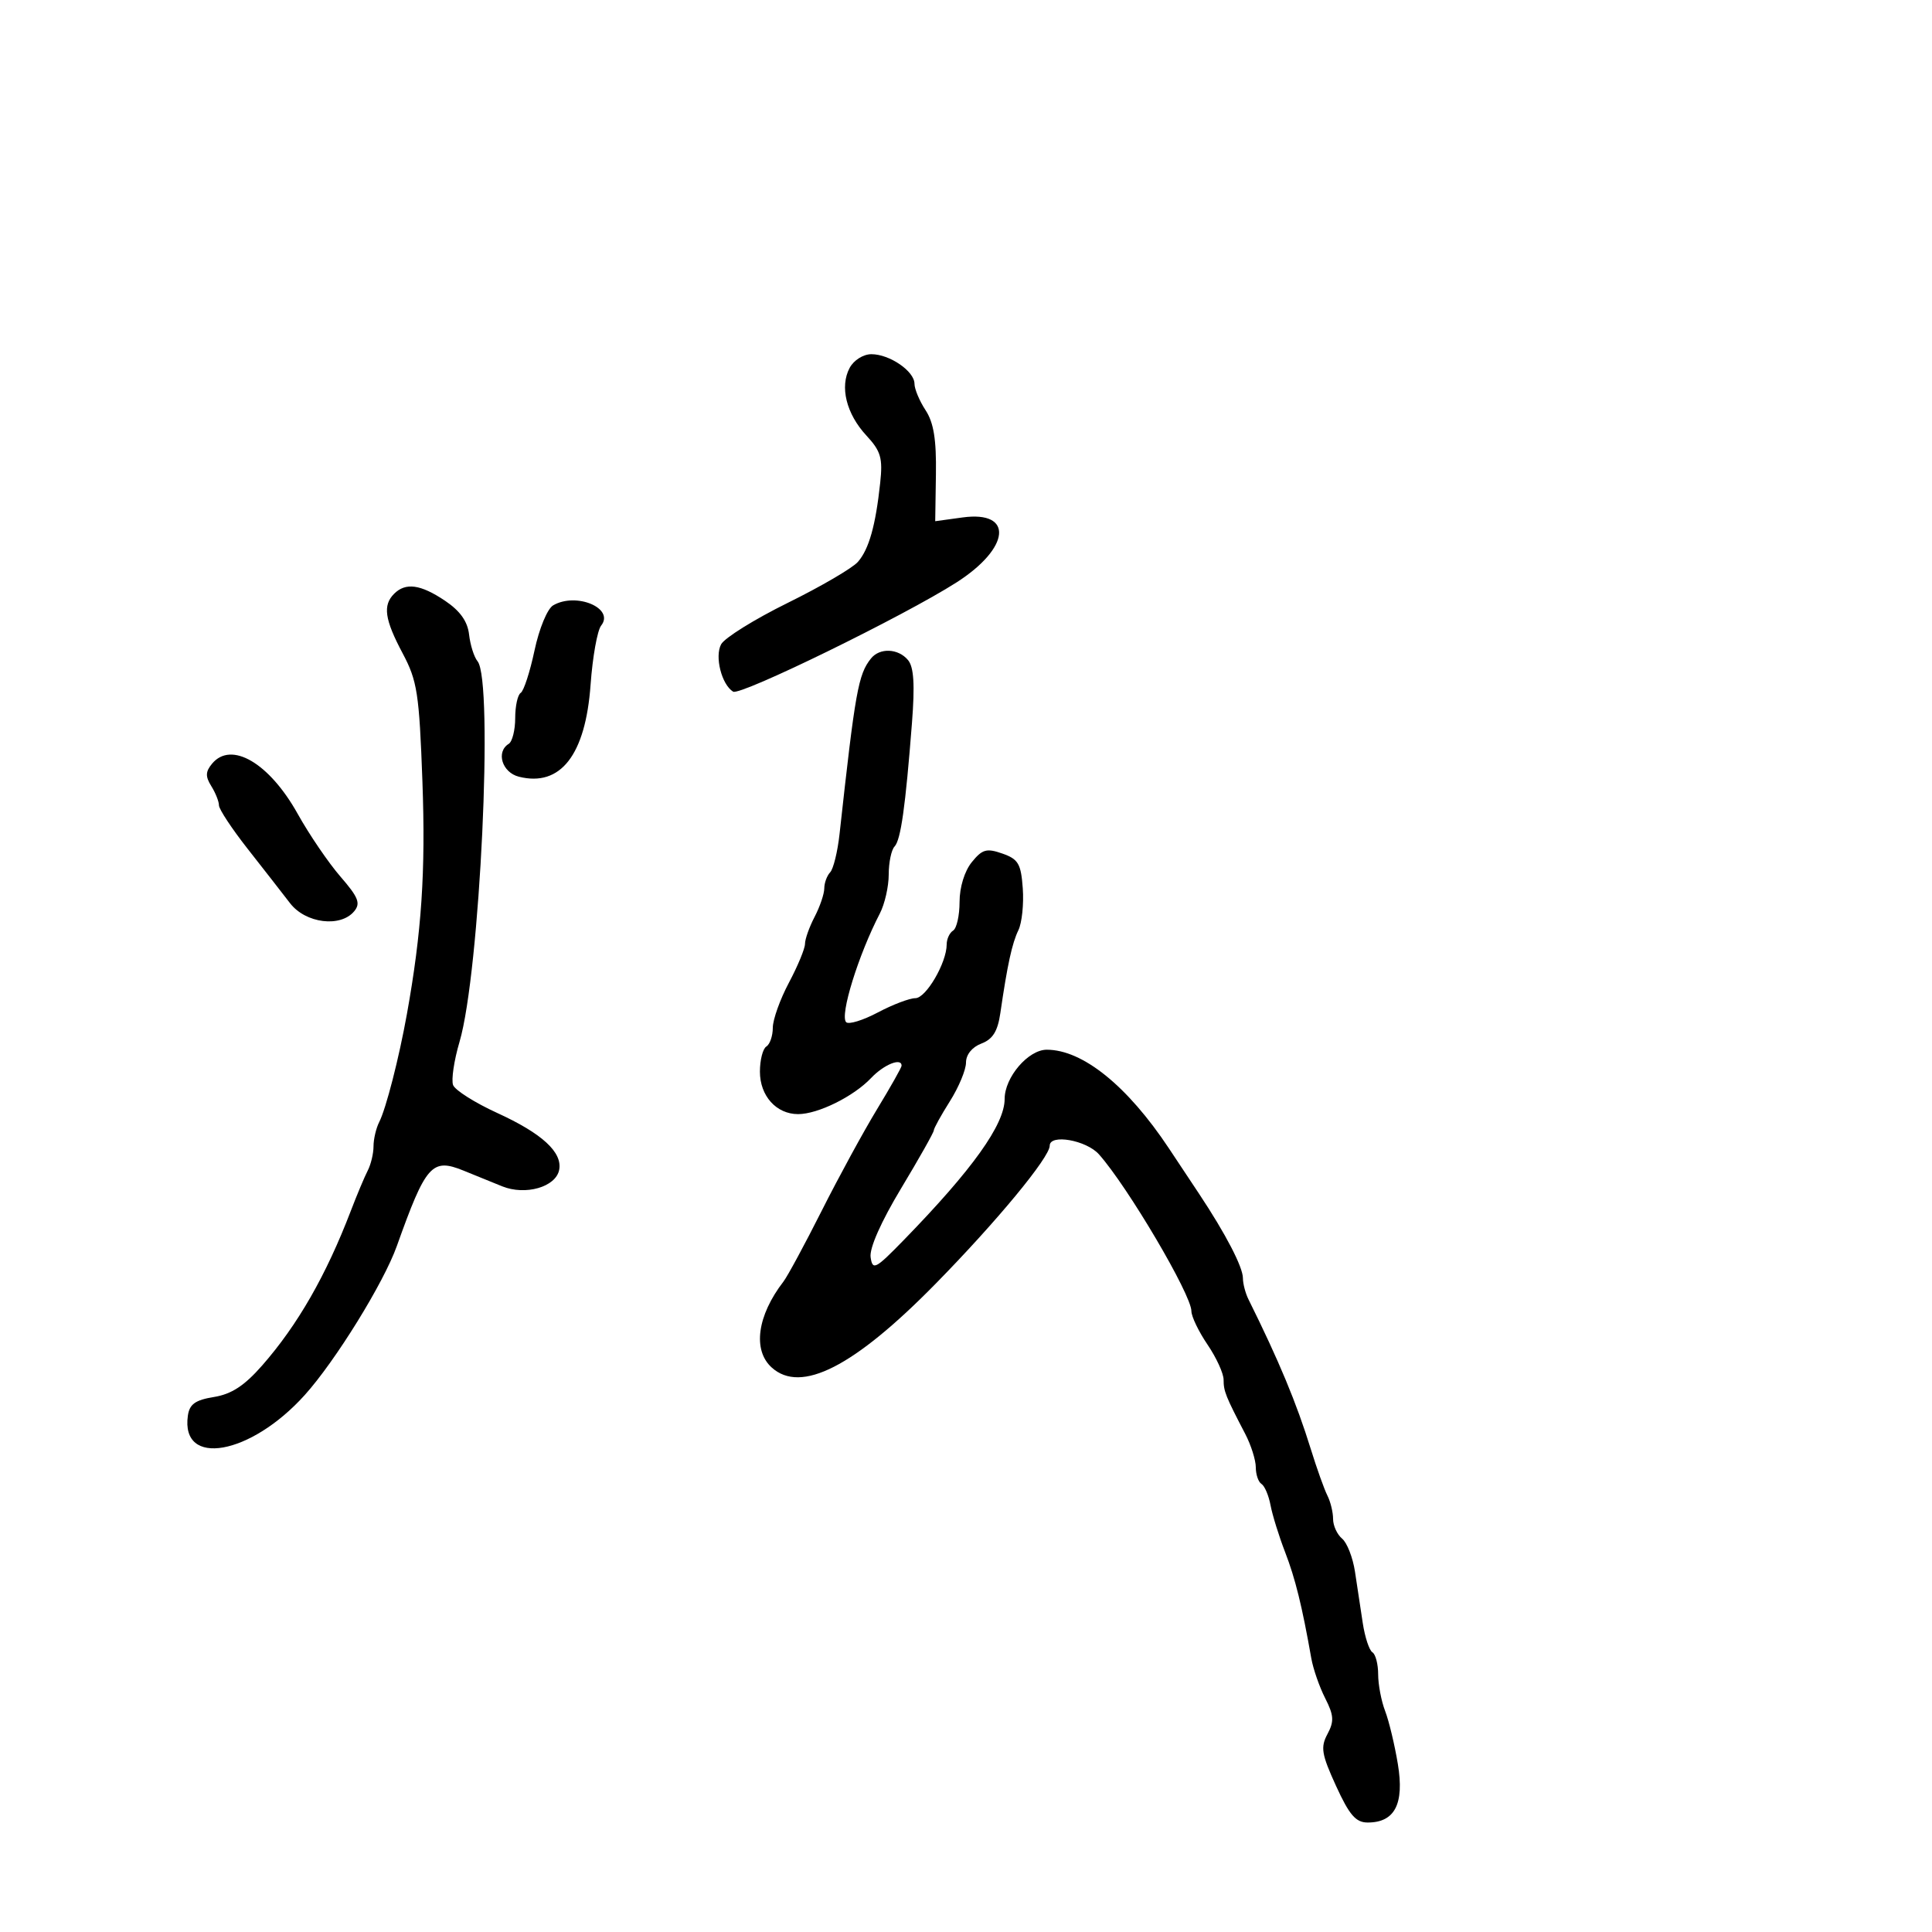<svg xmlns="http://www.w3.org/2000/svg" width="300" height="300" viewBox="0 0 300 300" version="1.1">
	<path d="M 131.935 57.122 C 130.368 60.049, 131.410 64.260, 134.536 67.633 C 136.782 70.056, 137.091 71.120, 136.676 74.983 C 135.964 81.617, 134.931 85.280, 133.218 87.246 C 132.382 88.206, 127.478 91.072, 122.321 93.614 C 117.163 96.157, 112.506 99.054, 111.972 100.053 C 110.952 101.957, 112.055 106.298, 113.838 107.400 C 114.945 108.084, 140.394 95.642, 148.518 90.445 C 156.894 85.087, 157.448 79.256, 149.477 80.348 L 145.219 80.932 145.330 73.627 C 145.411 68.257, 144.985 65.626, 143.720 63.696 C 142.774 62.252, 142 60.405, 142 59.592 C 142 57.648, 138.144 55, 135.313 55 C 134.051 55, 132.574 55.928, 131.935 57.122 M 61.200 92.200 C 59.411 93.989, 59.725 96.185, 62.521 101.443 C 64.797 105.725, 65.095 107.653, 65.593 121.342 C 66.102 135.347, 65.475 144.738, 63.178 157.500 C 61.945 164.349, 59.944 172.144, 58.882 174.236 C 58.397 175.191, 58 176.885, 58 178 C 58 179.115, 57.596 180.809, 57.103 181.764 C 56.609 182.719, 55.430 185.525, 54.483 188 C 50.643 198.033, 46.231 205.730, 40.709 212.030 C 37.954 215.172, 35.946 216.485, 33.222 216.925 C 30.326 217.393, 29.427 218.036, 29.173 219.819 C 28.022 227.894, 38.888 225.982, 47.316 216.626 C 52.074 211.344, 59.579 199.206, 61.614 193.500 C 66.131 180.841, 67.069 179.779, 71.975 181.771 C 73.639 182.447, 76.334 183.543, 77.964 184.206 C 81.586 185.679, 86.315 184.318, 86.828 181.655 C 87.354 178.924, 84.180 176.009, 77.207 172.820 C 73.746 171.237, 70.664 169.289, 70.358 168.491 C 70.052 167.693, 70.501 164.668, 71.356 161.770 C 74.522 151.036, 76.665 105.718, 74.151 102.678 C 73.615 102.030, 73.025 100.165, 72.838 98.532 C 72.605 96.485, 71.446 94.857, 69.102 93.282 C 65.308 90.734, 62.985 90.415, 61.200 92.200 M 85.893 94 C 84.993 94.526, 83.721 97.604, 83 100.999 C 82.293 104.332, 81.329 107.297, 80.857 107.588 C 80.386 107.880, 80 109.640, 80 111.500 C 80 113.360, 79.550 115.160, 79 115.500 C 76.976 116.751, 77.962 119.952, 80.574 120.608 C 87.036 122.230, 90.921 117.243, 91.706 106.315 C 92.015 102.017, 92.753 97.889, 93.346 97.142 C 95.487 94.446, 89.470 91.909, 85.893 94 M 135.245 102.250 C 133.267 104.722, 132.808 107.287, 130.365 129.500 C 130.063 132.250, 129.407 134.928, 128.908 135.450 C 128.409 135.973, 127.997 137.098, 127.994 137.950 C 127.990 138.803, 127.315 140.789, 126.494 142.364 C 125.672 143.940, 125 145.828, 125 146.561 C 125 147.294, 123.875 150.010, 122.500 152.596 C 121.125 155.182, 120 158.329, 120 159.590 C 120 160.851, 119.550 162.160, 119 162.500 C 118.450 162.840, 118 164.597, 118 166.404 C 118 170.168, 120.545 173, 123.928 173 C 127.016 173, 132.537 170.271, 135.259 167.399 C 137.252 165.296, 140 164.185, 140 165.482 C 140 165.748, 138.286 168.785, 136.192 172.232 C 134.097 175.680, 130.230 182.775, 127.598 188 C 124.966 193.225, 122.292 198.175, 121.656 199 C 117.579 204.290, 116.846 209.645, 119.829 212.345 C 124.370 216.455, 132.604 212.252, 145.256 199.366 C 154.754 189.692, 163 179.717, 163 177.900 C 163 176.039, 168.689 177.043, 170.650 179.250 C 175.121 184.282, 185 201.038, 185 203.589 C 185 204.423, 186.125 206.762, 187.500 208.785 C 188.875 210.809, 190 213.266, 190 214.246 C 190 216.031, 190.303 216.791, 193.357 222.654 C 194.261 224.389, 195 226.725, 195 227.845 C 195 228.965, 195.398 230.128, 195.885 230.429 C 196.371 230.729, 197.004 232.219, 197.290 233.738 C 197.576 235.257, 198.591 238.525, 199.546 241 C 201.134 245.114, 202.187 249.381, 203.618 257.500 C 203.909 259.150, 204.878 261.938, 205.772 263.696 C 207.126 266.360, 207.185 267.285, 206.128 269.262 C 205.030 271.313, 205.209 272.397, 207.459 277.316 C 209.529 281.843, 210.530 283, 212.374 283 C 216.585 283, 218.078 280.116, 217.062 273.944 C 216.568 270.950, 215.678 267.233, 215.082 265.685 C 214.487 264.137, 214 261.576, 214 259.994 C 214 258.412, 213.598 256.869, 213.106 256.565 C 212.614 256.261, 211.939 254.210, 211.606 252.006 C 211.273 249.803, 210.729 246.217, 210.399 244.038 C 210.068 241.859, 209.168 239.554, 208.399 238.916 C 207.629 238.277, 207 236.904, 207 235.864 C 207 234.824, 206.604 233.191, 206.121 232.236 C 205.637 231.281, 204.474 228.025, 203.536 225 C 201.303 217.799, 198.604 211.316, 193.862 201.764 C 193.388 200.809, 193 199.328, 193 198.474 C 193 196.746, 190.337 191.616, 186.216 185.407 C 184.722 183.156, 182.600 179.960, 181.500 178.304 C 175.053 168.600, 168.116 163, 162.542 163 C 159.661 163, 156 167.281, 156 170.648 C 156 174.609, 151.023 181.576, 140.390 192.500 C 135.920 197.091, 135.495 197.314, 135.189 195.227 C 134.983 193.827, 136.804 189.715, 139.927 184.526 C 142.717 179.890, 145 175.841, 145 175.529 C 145 175.216, 146.125 173.178, 147.500 171 C 148.875 168.822, 150 166.120, 150 164.995 C 150 163.760, 150.945 162.591, 152.389 162.042 C 154.156 161.371, 154.921 160.141, 155.332 157.317 C 156.422 149.819, 157.151 146.470, 158.135 144.441 C 158.684 143.308, 158.991 140.392, 158.817 137.959 C 158.542 134.121, 158.123 133.405, 155.645 132.539 C 153.191 131.680, 152.525 131.869, 150.895 133.881 C 149.772 135.268, 149 137.782, 149 140.052 C 149 142.158, 148.550 144.160, 148 144.500 C 147.450 144.840, 147 145.811, 147 146.658 C 147 149.496, 143.790 155, 142.136 154.997 C 141.236 154.996, 138.611 155.995, 136.303 157.217 C 133.995 158.440, 131.785 159.118, 131.392 158.725 C 130.367 157.700, 133.293 148.257, 136.622 141.846 C 137.380 140.386, 138 137.663, 138 135.796 C 138 133.928, 138.406 131.973, 138.903 131.450 C 139.875 130.428, 140.597 125.302, 141.610 112.253 C 142.071 106.319, 141.901 103.585, 141.003 102.503 C 139.486 100.676, 136.606 100.549, 135.245 102.250 M 32.933 118.581 C 31.903 119.821, 31.877 120.573, 32.810 122.068 C 33.465 123.116, 34 124.459, 34 125.054 C 34 125.648, 36.009 128.692, 38.465 131.817 C 40.921 134.943, 43.880 138.738, 45.041 140.250 C 47.443 143.379, 52.873 144.063, 54.997 141.504 C 56.023 140.267, 55.653 139.332, 52.870 136.125 C 51.016 133.990, 48.026 129.601, 46.225 126.372 C 41.817 118.469, 35.903 115.002, 32.933 118.581" stroke="none" fill="black" fill-rule="evenodd"/>
</svg>